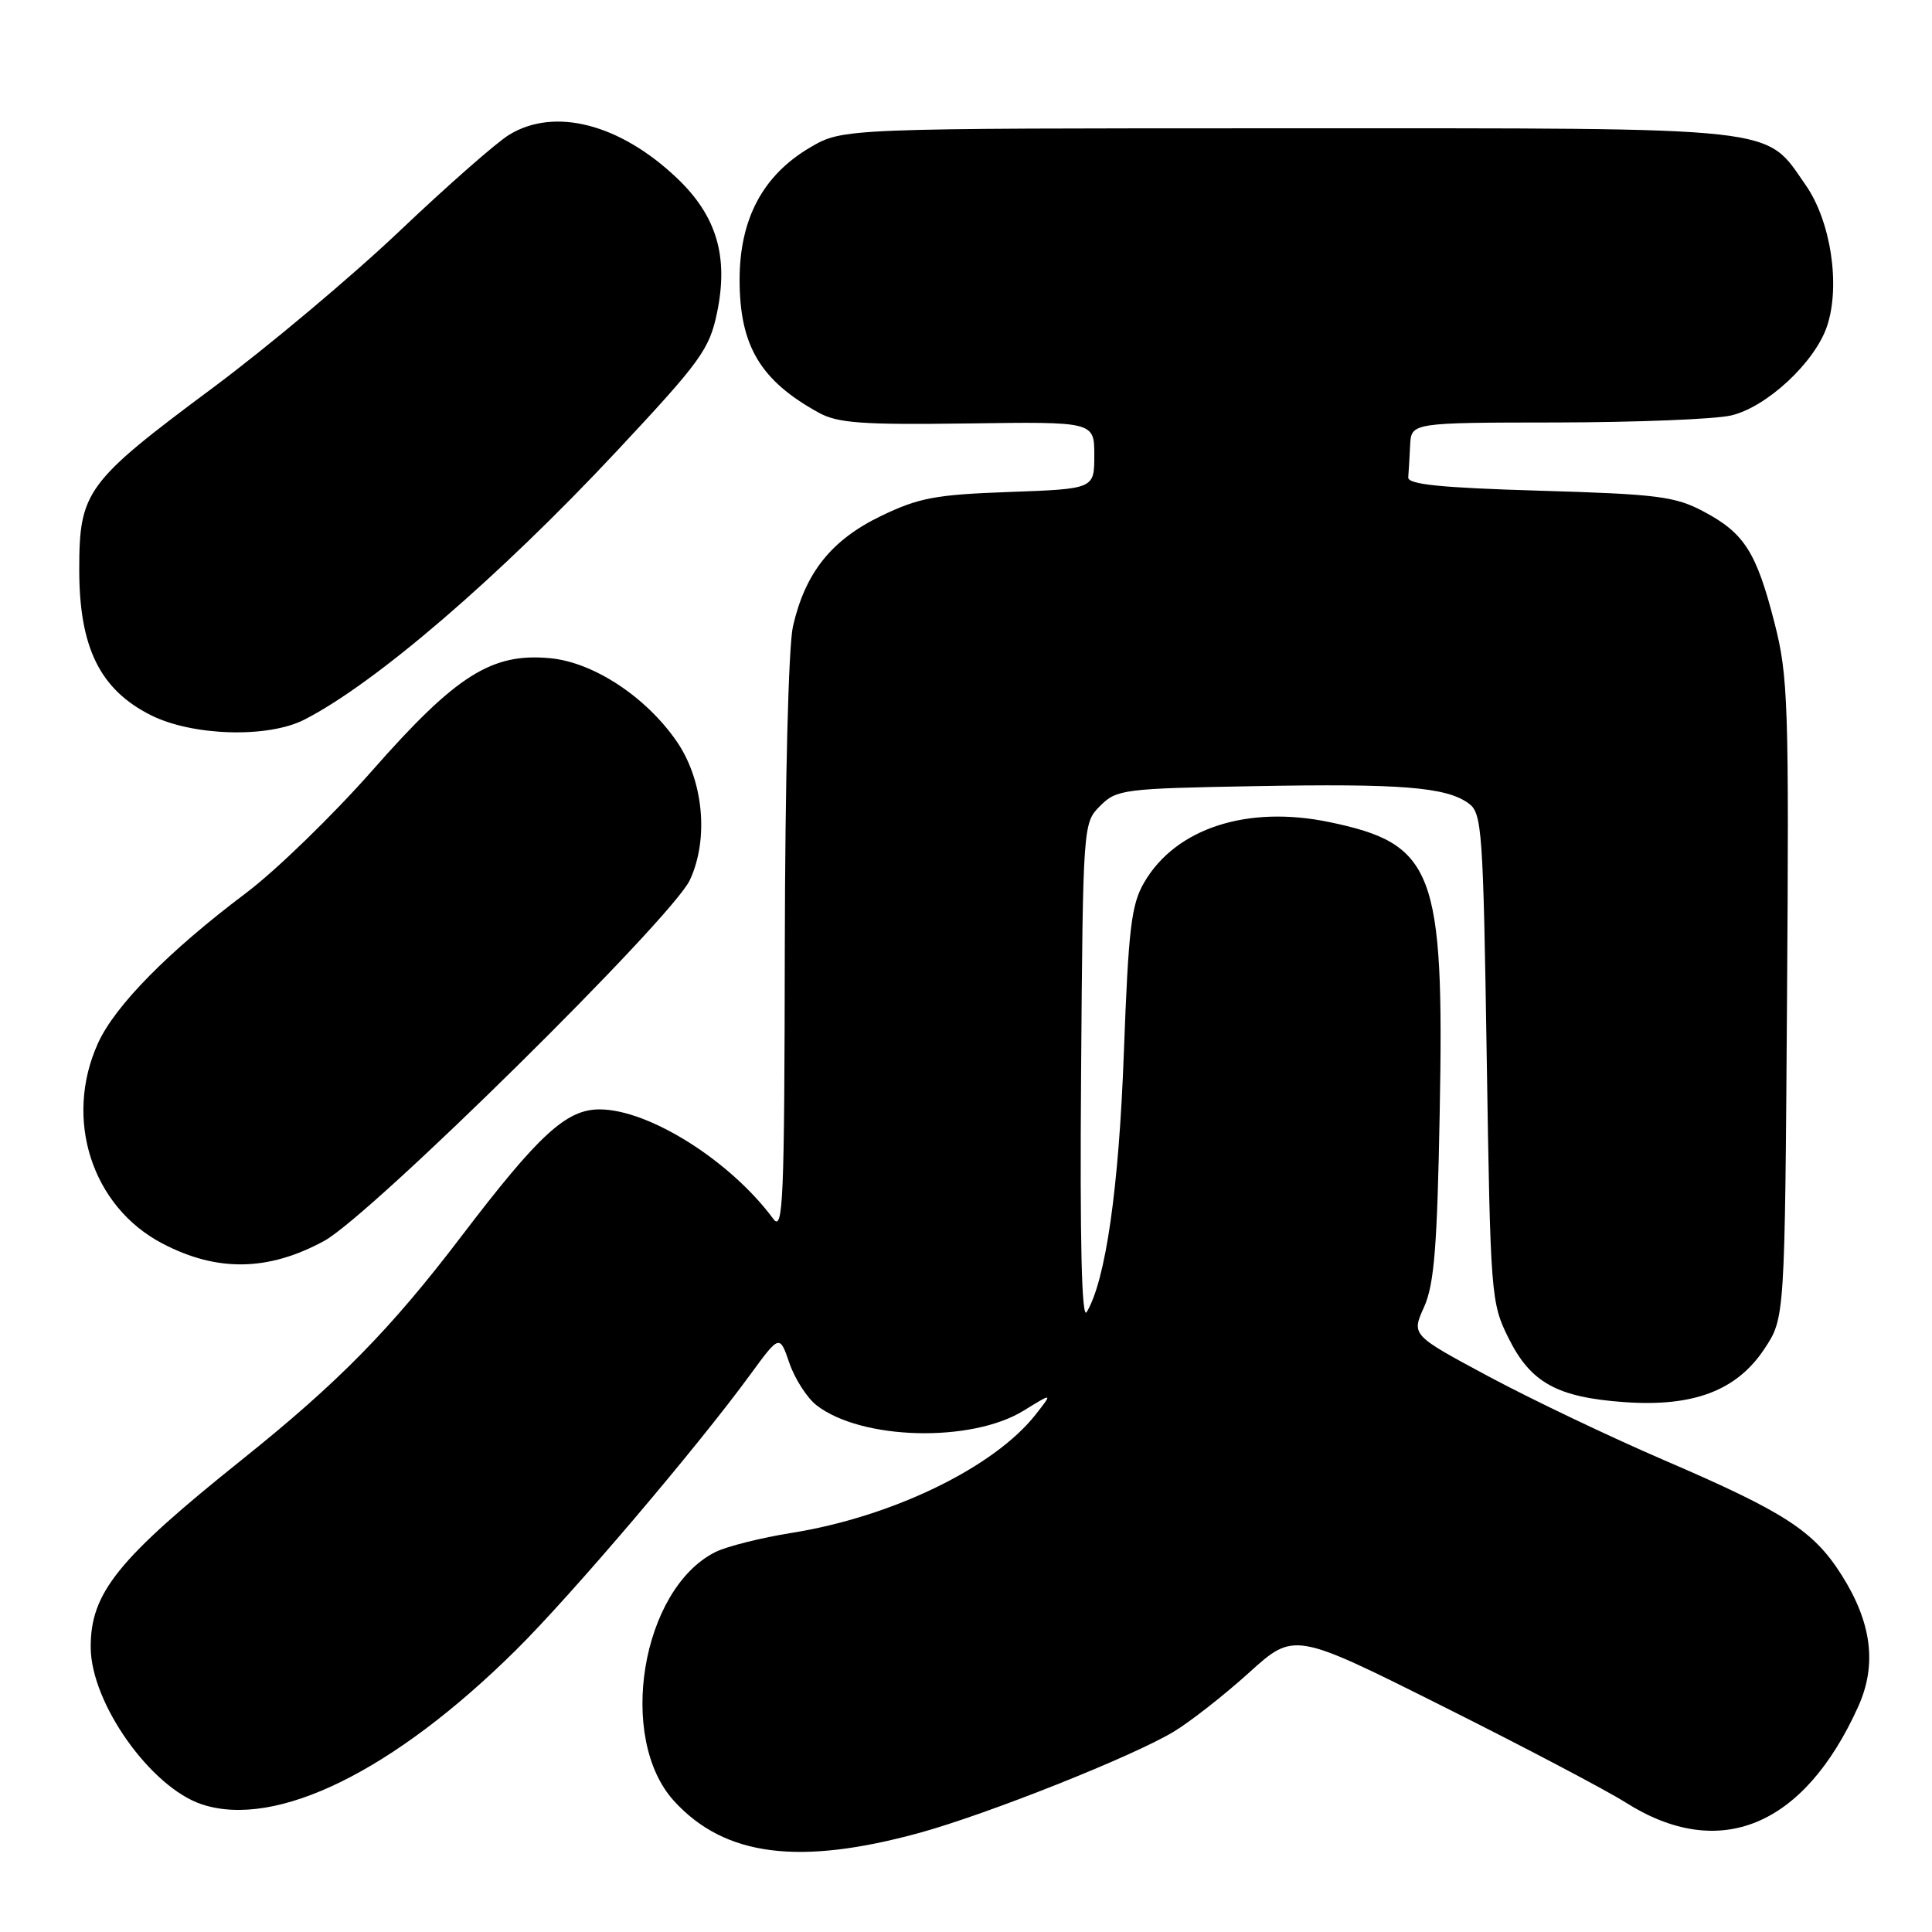 <?xml version="1.0" encoding="UTF-8" standalone="no"?>
<!DOCTYPE svg PUBLIC "-//W3C//DTD SVG 1.1//EN" "http://www.w3.org/Graphics/SVG/1.1/DTD/svg11.dtd" >
<svg xmlns="http://www.w3.org/2000/svg" xmlns:xlink="http://www.w3.org/1999/xlink" version="1.1" viewBox="0 0 256 256">
 <g >
 <path fill="currentColor"
d=" M 121.85 242.86 C 130.89 240.37 150.08 232.74 155.50 229.47 C 157.70 228.15 162.20 224.62 165.49 221.65 C 171.48 216.23 171.48 216.23 191.11 226.06 C 201.91 231.46 212.83 237.21 215.39 238.83 C 227.80 246.70 239.02 242.08 246.22 226.14 C 248.73 220.59 248.02 215.00 244.01 208.68 C 240.30 202.83 236.49 200.36 220.50 193.48 C 213.35 190.40 202.89 185.41 197.26 182.39 C 187.02 176.90 187.02 176.90 188.69 173.20 C 190.04 170.21 190.44 165.25 190.77 147.33 C 191.38 115.35 190.02 111.81 176.14 108.93 C 165.26 106.67 155.80 109.75 151.62 116.91 C 149.90 119.85 149.53 122.97 148.92 139.41 C 148.26 157.45 146.51 169.67 143.99 173.86 C 143.33 174.96 143.08 164.50 143.25 142.28 C 143.50 109.20 143.51 109.04 145.78 106.78 C 147.95 104.60 148.87 104.48 166.22 104.17 C 185.72 103.81 191.64 104.29 194.61 106.46 C 196.38 107.74 196.53 109.97 197.00 140.17 C 197.49 171.71 197.56 172.62 199.88 177.29 C 202.82 183.22 206.31 185.15 215.25 185.79 C 224.40 186.44 230.14 184.26 233.80 178.72 C 236.50 174.65 236.50 174.65 236.79 132.39 C 237.06 93.23 236.94 89.58 235.13 82.53 C 232.73 73.15 231.13 70.64 225.74 67.78 C 221.95 65.77 219.64 65.48 204.00 65.02 C 190.86 64.63 186.52 64.19 186.60 63.25 C 186.66 62.56 186.77 60.65 186.85 59.00 C 187.00 56.00 187.00 56.00 206.25 55.98 C 216.84 55.96 227.25 55.55 229.38 55.05 C 234.11 53.95 240.53 47.97 242.11 43.17 C 243.88 37.79 242.59 29.31 239.28 24.55 C 233.77 16.66 236.86 17.00 170.59 17.00 C 111.68 17.00 111.68 17.00 107.36 19.53 C 101.09 23.21 98.00 29.00 98.00 37.09 C 98.01 45.83 100.75 50.43 108.50 54.69 C 111.01 56.07 114.25 56.30 128.25 56.11 C 145.00 55.87 145.00 55.87 145.00 60.33 C 145.00 64.78 145.00 64.78 133.75 65.19 C 123.96 65.54 121.75 65.95 116.70 68.39 C 110.15 71.56 106.69 75.90 105.07 83.00 C 104.48 85.62 104.03 103.37 103.99 125.50 C 103.94 159.25 103.77 163.28 102.46 161.50 C 96.78 153.81 85.98 147.00 79.44 147.00 C 75.03 147.00 71.40 150.34 61.14 163.81 C 51.78 176.11 44.83 183.19 32.10 193.38 C 15.57 206.61 11.97 211.08 12.02 218.32 C 12.07 225.70 19.98 236.85 26.76 239.09 C 36.60 242.33 52.15 234.70 68.36 218.65 C 75.71 211.38 92.33 191.84 99.40 182.16 C 103.30 176.83 103.30 176.83 104.60 180.62 C 105.32 182.71 106.94 185.23 108.20 186.21 C 114.15 190.82 128.71 191.20 135.65 186.91 C 139.50 184.54 139.50 184.54 137.23 187.43 C 131.74 194.43 118.24 200.98 104.93 203.11 C 100.84 203.76 96.29 204.91 94.80 205.65 C 84.99 210.55 81.71 230.35 89.34 238.67 C 96.03 245.98 105.88 247.24 121.85 242.86 Z  M 42.95 164.43 C 49.14 161.06 89.04 121.69 91.41 116.61 C 93.96 111.15 93.21 103.35 89.64 98.20 C 85.56 92.31 78.65 87.77 72.93 87.22 C 65.18 86.47 60.47 89.44 49.36 102.06 C 44.11 108.02 36.57 115.34 32.60 118.33 C 22.35 126.04 15.24 133.25 12.99 138.22 C 8.43 148.25 12.16 159.87 21.50 164.76 C 28.76 168.57 35.54 168.46 42.95 164.43 Z  M 40.30 95.37 C 49.67 90.60 66.05 76.53 81.71 59.79 C 92.87 47.86 94.00 46.29 95.01 41.44 C 96.56 34.00 94.96 28.61 89.72 23.62 C 82.16 16.42 73.50 14.18 67.48 17.85 C 65.81 18.86 59.27 24.61 52.94 30.62 C 46.61 36.63 35.48 45.97 28.21 51.38 C 11.38 63.90 10.50 65.10 10.50 75.50 C 10.50 85.78 13.24 91.36 19.96 94.75 C 25.47 97.53 35.46 97.83 40.30 95.37 Z "/>
</g>
</svg>